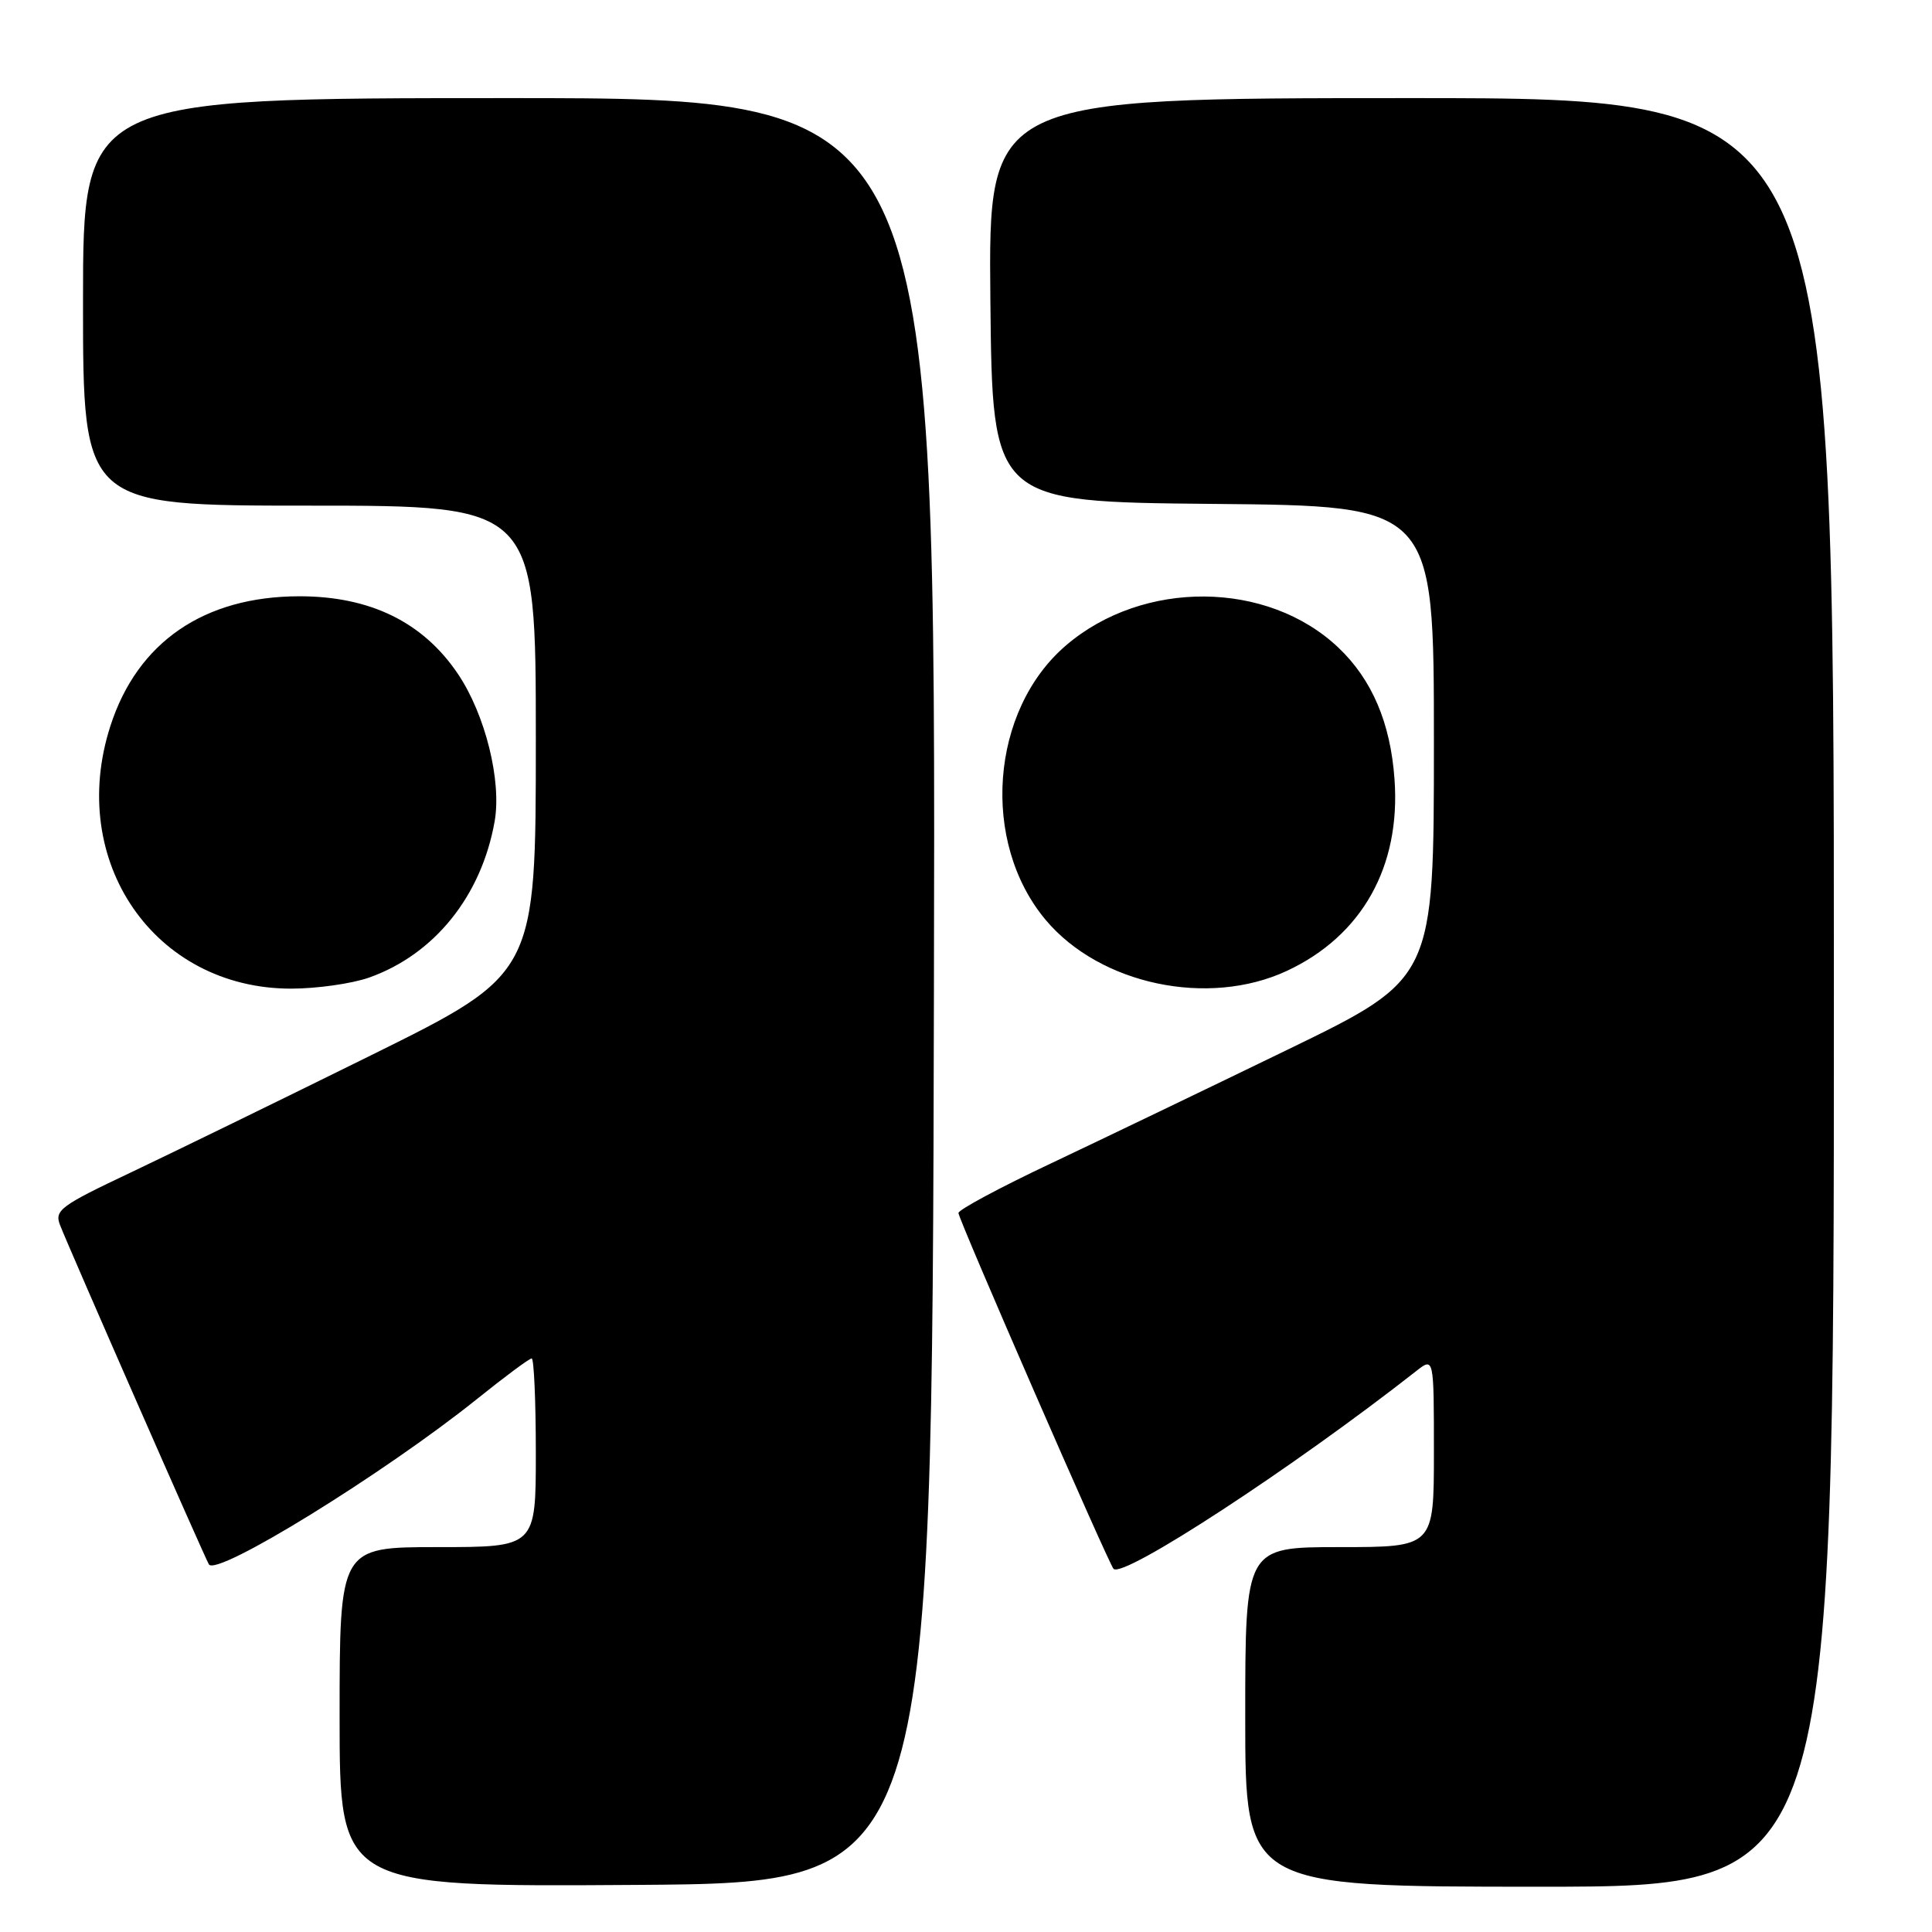 <?xml version="1.0" encoding="UTF-8" standalone="no"?>
<!DOCTYPE svg PUBLIC "-//W3C//DTD SVG 1.1//EN" "http://www.w3.org/Graphics/SVG/1.1/DTD/svg11.dtd" >
<svg xmlns="http://www.w3.org/2000/svg" xmlns:xlink="http://www.w3.org/1999/xlink" version="1.1" viewBox="0 0 256 256">
 <g >
 <path fill="currentColor"
d=" M 123.75 131.25 C 124.01 13.00 124.01 13.00 67.50 13.00 C 11.00 13.00 11.00 13.00 11.00 40.00 C 11.00 67.00 11.00 67.00 41.00 67.00 C 71.00 67.00 71.00 67.00 71.00 98.02 C 71.00 129.03 71.00 129.03 49.25 139.79 C 37.29 145.70 22.91 152.71 17.31 155.37 C 7.99 159.78 7.19 160.37 7.96 162.34 C 9.24 165.62 27.13 206.39 27.68 207.29 C 28.70 208.95 50.89 195.25 63.20 185.38 C 66.88 182.42 70.14 180.00 70.45 180.00 C 70.75 180.00 71.00 185.62 71.00 192.50 C 71.00 205.00 71.00 205.00 58.00 205.00 C 45.00 205.00 45.00 205.00 45.00 227.51 C 45.00 250.02 45.00 250.02 84.25 249.76 C 123.50 249.50 123.50 249.50 123.75 131.25 Z  M 243.00 131.50 C 243.00 13.00 243.00 13.00 186.98 13.00 C 130.97 13.00 130.97 13.00 131.23 39.75 C 131.50 66.50 131.50 66.50 160.75 66.77 C 190.00 67.03 190.00 67.03 190.00 98.35 C 190.00 129.67 190.00 129.67 170.75 139.02 C 160.16 144.16 145.99 150.97 139.25 154.16 C 132.51 157.34 127.00 160.30 127.00 160.73 C 127.00 161.56 146.91 207.23 147.55 207.88 C 148.84 209.18 171.36 194.46 187.66 181.67 C 190.00 179.83 190.00 179.83 190.00 192.42 C 190.00 205.00 190.00 205.00 177.50 205.00 C 165.00 205.00 165.00 205.00 165.00 227.50 C 165.00 250.00 165.00 250.00 204.00 250.00 C 243.00 250.00 243.00 250.00 243.00 131.50 Z  M 48.89 129.54 C 57.55 126.48 63.79 118.73 65.54 108.85 C 66.49 103.48 64.30 94.67 60.68 89.30 C 56.05 82.43 49.04 79.00 39.64 79.01 C 27.03 79.03 18.21 85.09 14.63 96.19 C 8.84 114.11 20.46 131.00 38.57 131.00 C 41.97 131.00 46.61 130.34 48.89 129.54 Z  M 170.51 128.65 C 180.46 124.01 185.62 114.84 184.78 103.25 C 184.25 95.78 181.79 90.03 177.34 85.81 C 167.94 76.90 151.47 76.77 141.26 85.51 C 131.20 94.12 129.91 111.61 138.58 121.92 C 145.78 130.47 160.11 133.49 170.51 128.65 Z "/>
</g>
</svg>